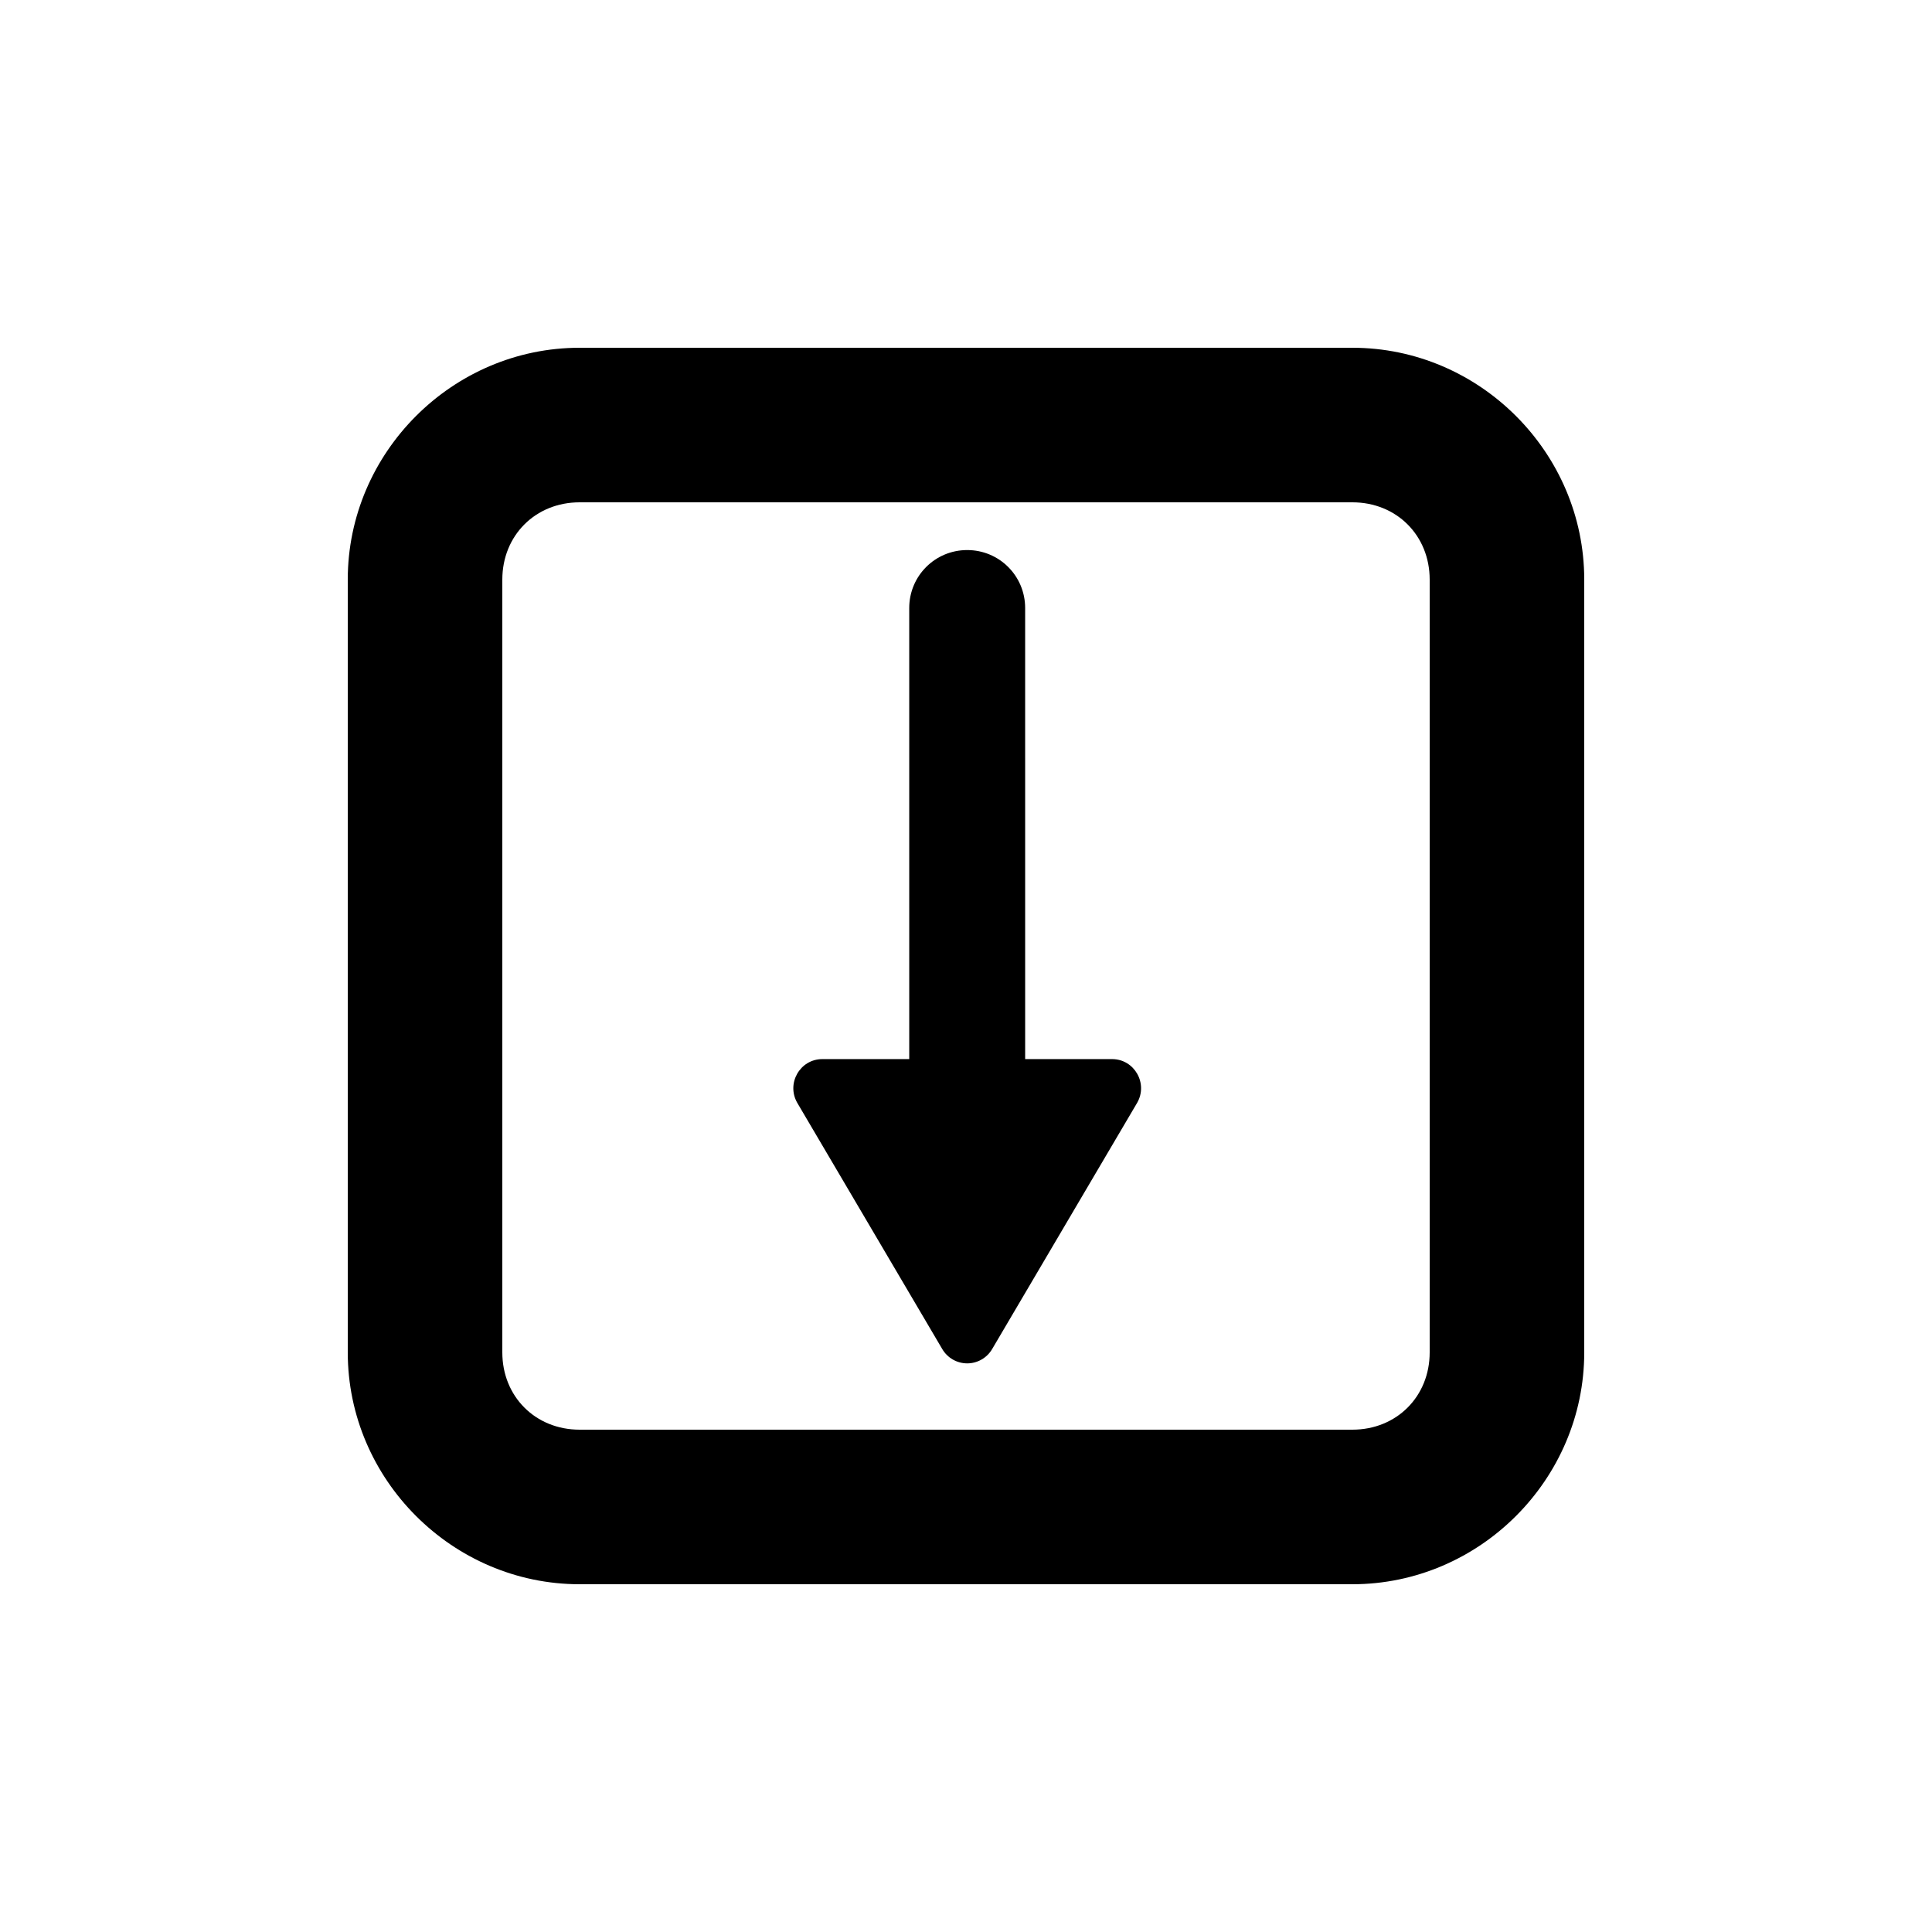<?xml version="1.0" encoding="UTF-8"?>
<svg width="100mm" height="100mm" version="1.1" viewBox="0 0 100 100" xmlns="http://www.w3.org/2000/svg">
 <path d="m50.062 70.568c-0.53-1.2e-5 -1.02-0.281-1.29-0.739l-7.498-12.733c-0.592-1.006 0.128-2.277 1.29-2.277h4.498l-4.11e-4 -23.348c0-1.662 1.338-3 3-3 1.662 0 3 1.338 3 3l4.1e-4 23.348h4.498c1.162 1.61e-4 1.882 1.272 1.29 2.277l-7.498 12.733c-0.27 0.458-0.76 0.739-1.29 0.739z"/>
 <path d="m30 18c-6.579 0-12 5.421-12 12v40c0 6.579 5.421 12 12 12h40c6.579 0 12-5.421 12-12v-40c0-6.579-5.421-12-12-12zm0 8h40c2.285 0 4 1.715 4 4v40c0 2.285-1.715 4-4 4h-40c-2.285 0-4-1.715-4-4v-40c0-2.285 1.715-4 4-4z" stop-color="#000000" stroke-linecap="round" stroke-linejoin="round"/>
</svg>
